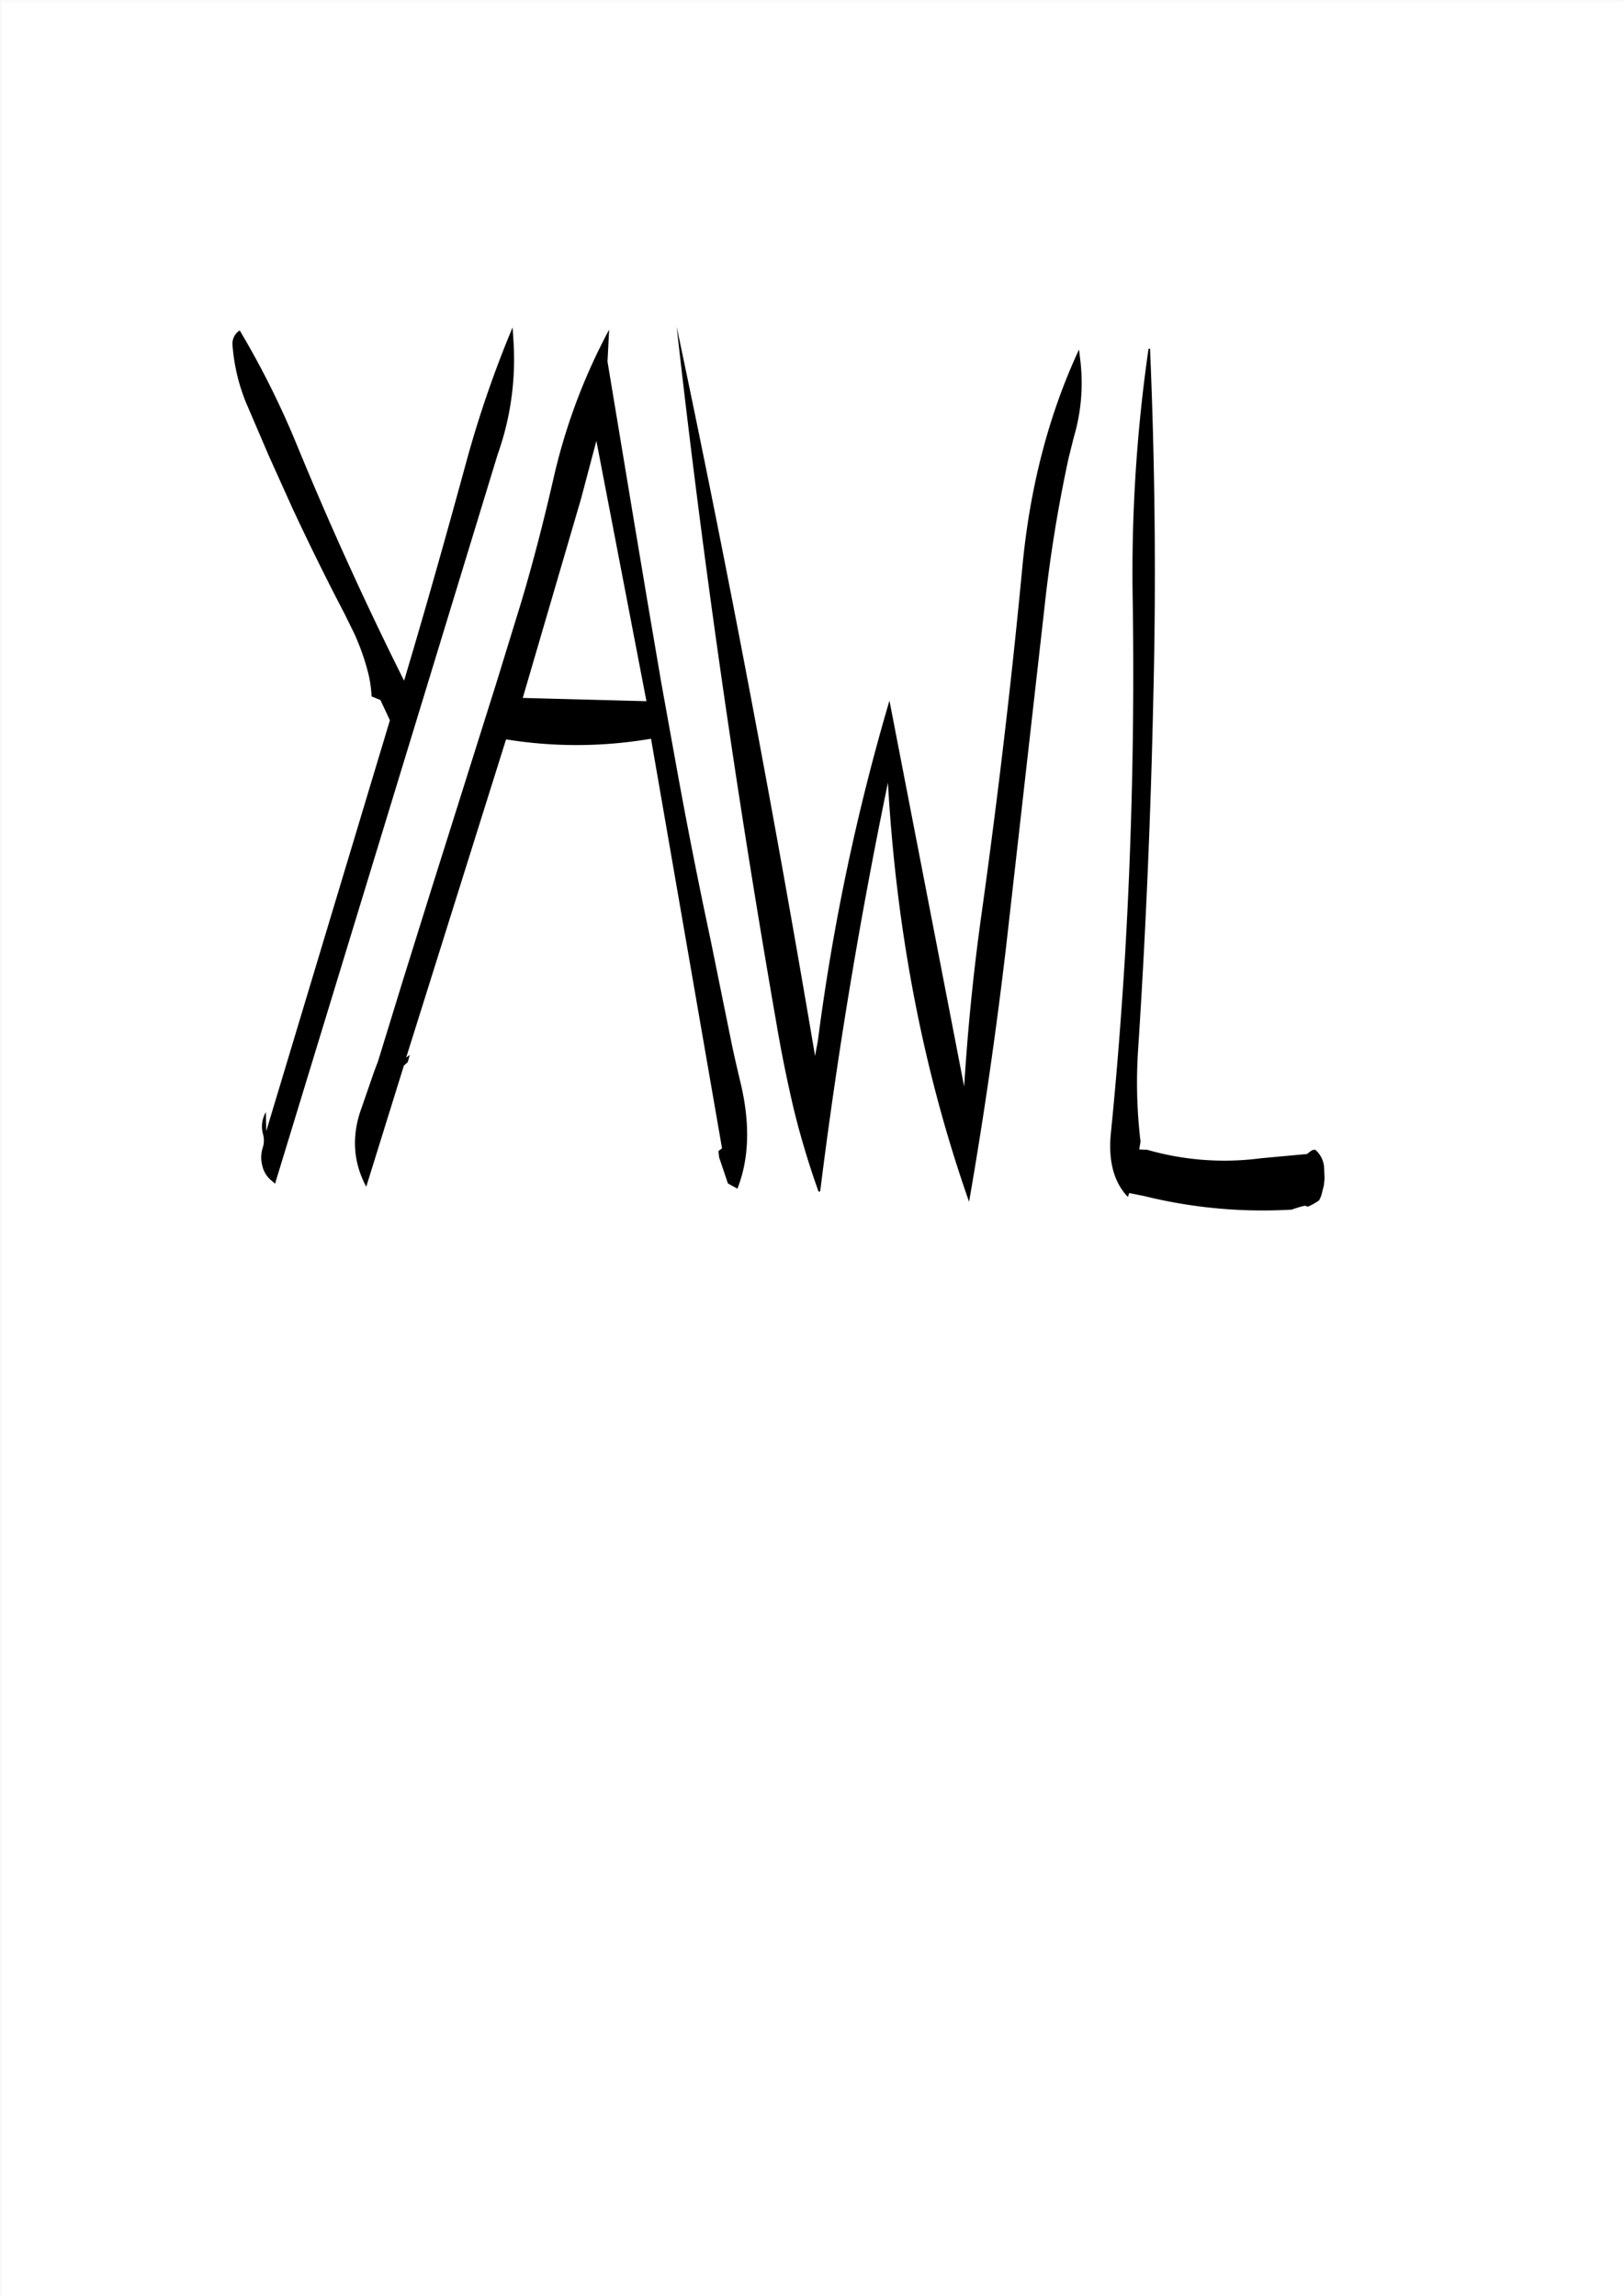 <svg id="Layer_1" data-name="Layer 1" xmlns="http://www.w3.org/2000/svg" viewBox="0 0 595.57 842.18"><rect x="0" y="0" width="595.57" height="842.18" fill="#808080" stroke="none"/><defs><style>.cls-1{fill:#fff;}.cls-2{fill:none;stroke:#fff;stroke-linecap:round;stroke-linejoin:round;stroke-width:0.38px;}.cls-3{fill-rule:evenodd;}</style></defs><rect class="cls-1" x="0.31" y="0.31" width="595.08" height="841.68"/><rect class="cls-2" x="0.19" y="0.19" width="595.2" height="841.8"/><path class="cls-3" d="M218.52,161.52,236.88,257l-45.36-1.2,21.36-73ZM187.8,119.88A401.91,401.91,0,0,0,170.88,169C163.56,195.84,156,222.72,148,249.48q-21.06-42.12-39.12-86A318.2,318.2,0,0,0,87.72,121a5.76,5.76,0,0,0-2.64,5.4,69.65,69.65,0,0,0,4.92,21L98.4,167l8.76,19.44c6,12.84,12.24,25.56,18.84,38.16l3.84,7.8A87.12,87.12,0,0,1,135,247.32a44.87,44.87,0,0,1,1.08,7.92l3.24,1.32L142.8,264,97.44,414.72l-.12-7a10.43,10.43,0,0,0-1.08,8,8.4,8.4,0,0,1-.12,5.16,11.89,11.89,0,0,0-.12,6.48,9.85,9.85,0,0,0,3,5.16l1.68,1.44,81.6-267.36a104,104,0,0,0,5.88-41Zm35.4.84a216.82,216.82,0,0,0-20.52,55.08c-3.48,15.12-7.32,30.12-11.76,45l-9.12,29.64L157.68,327,148,358l-9.6,31.2L137,392.88l-4.56,13.2c-3.72,10.08-3.24,19.8,1.68,29l13.8-44.4,1.44-1.32.72-2.64-1.32,1L185.4,271a161.21,161.21,0,0,0,53.16-.24L264.6,421l-1.32,1,.24,2.28,3.24,9.6,3.48,1.92c4.44-11.28,4.68-24.48,1-39.48-1.08-4.56-2.16-9.12-3.12-13.8l-7.8-38.4q-6.66-31.14-12.36-62.64L242.28,250l-5-29.4L232.32,191l-9.72-58.56ZM395.52,128c-11.16,24-18,50.52-20.76,79.56-4,42.24-9,84.48-14.88,126.72q-4.5,31.86-6.48,64.08L326,256.8a807.6,807.6,0,0,0-26.28,124.92l-1,5.4q-23-136.26-50.76-267.48Q262.26,247.26,284.52,375q2.7,16,6.48,32a307.11,307.11,0,0,0,9,29.88h.24l.36-.12q9.36-75.06,24.84-149.88,4.68,82.26,29.76,153.72,8.1-46.62,13.68-94.44L382.8,223.08a528.78,528.78,0,0,1,8.88-55.2l1.92-7.68A70,70,0,0,0,396,132ZM421,127.8a574,574,0,0,0-5.76,93.84q.9,64.8-2.88,129.12c-1.32,21.6-3,43.2-5.16,64.68-1,10.2,1.08,18,6.24,23.4l.48-1.44,5.4,1.08a181.34,181.34,0,0,0,54.24,5,36.46,36.46,0,0,1,4.8-1.44l1.08.36a23.21,23.21,0,0,0,4.08-2.28,9.53,9.53,0,0,0,1.2-3.24l.6-2.28.24-2.52L485.4,428a9.42,9.42,0,0,0-3.24-6.48l-1.08.12-1.2.84-.72.6-16.92,1.56a102.53,102.53,0,0,1-41.76-3.12h-.6l-2.28-.12.48-2.88a182.35,182.35,0,0,1-.84-34.44q4.14-63.9,5.52-128.16c1.08-43.32.6-86.16-1.2-128.28Z" transform="translate(0.19 0.19)"/></svg>